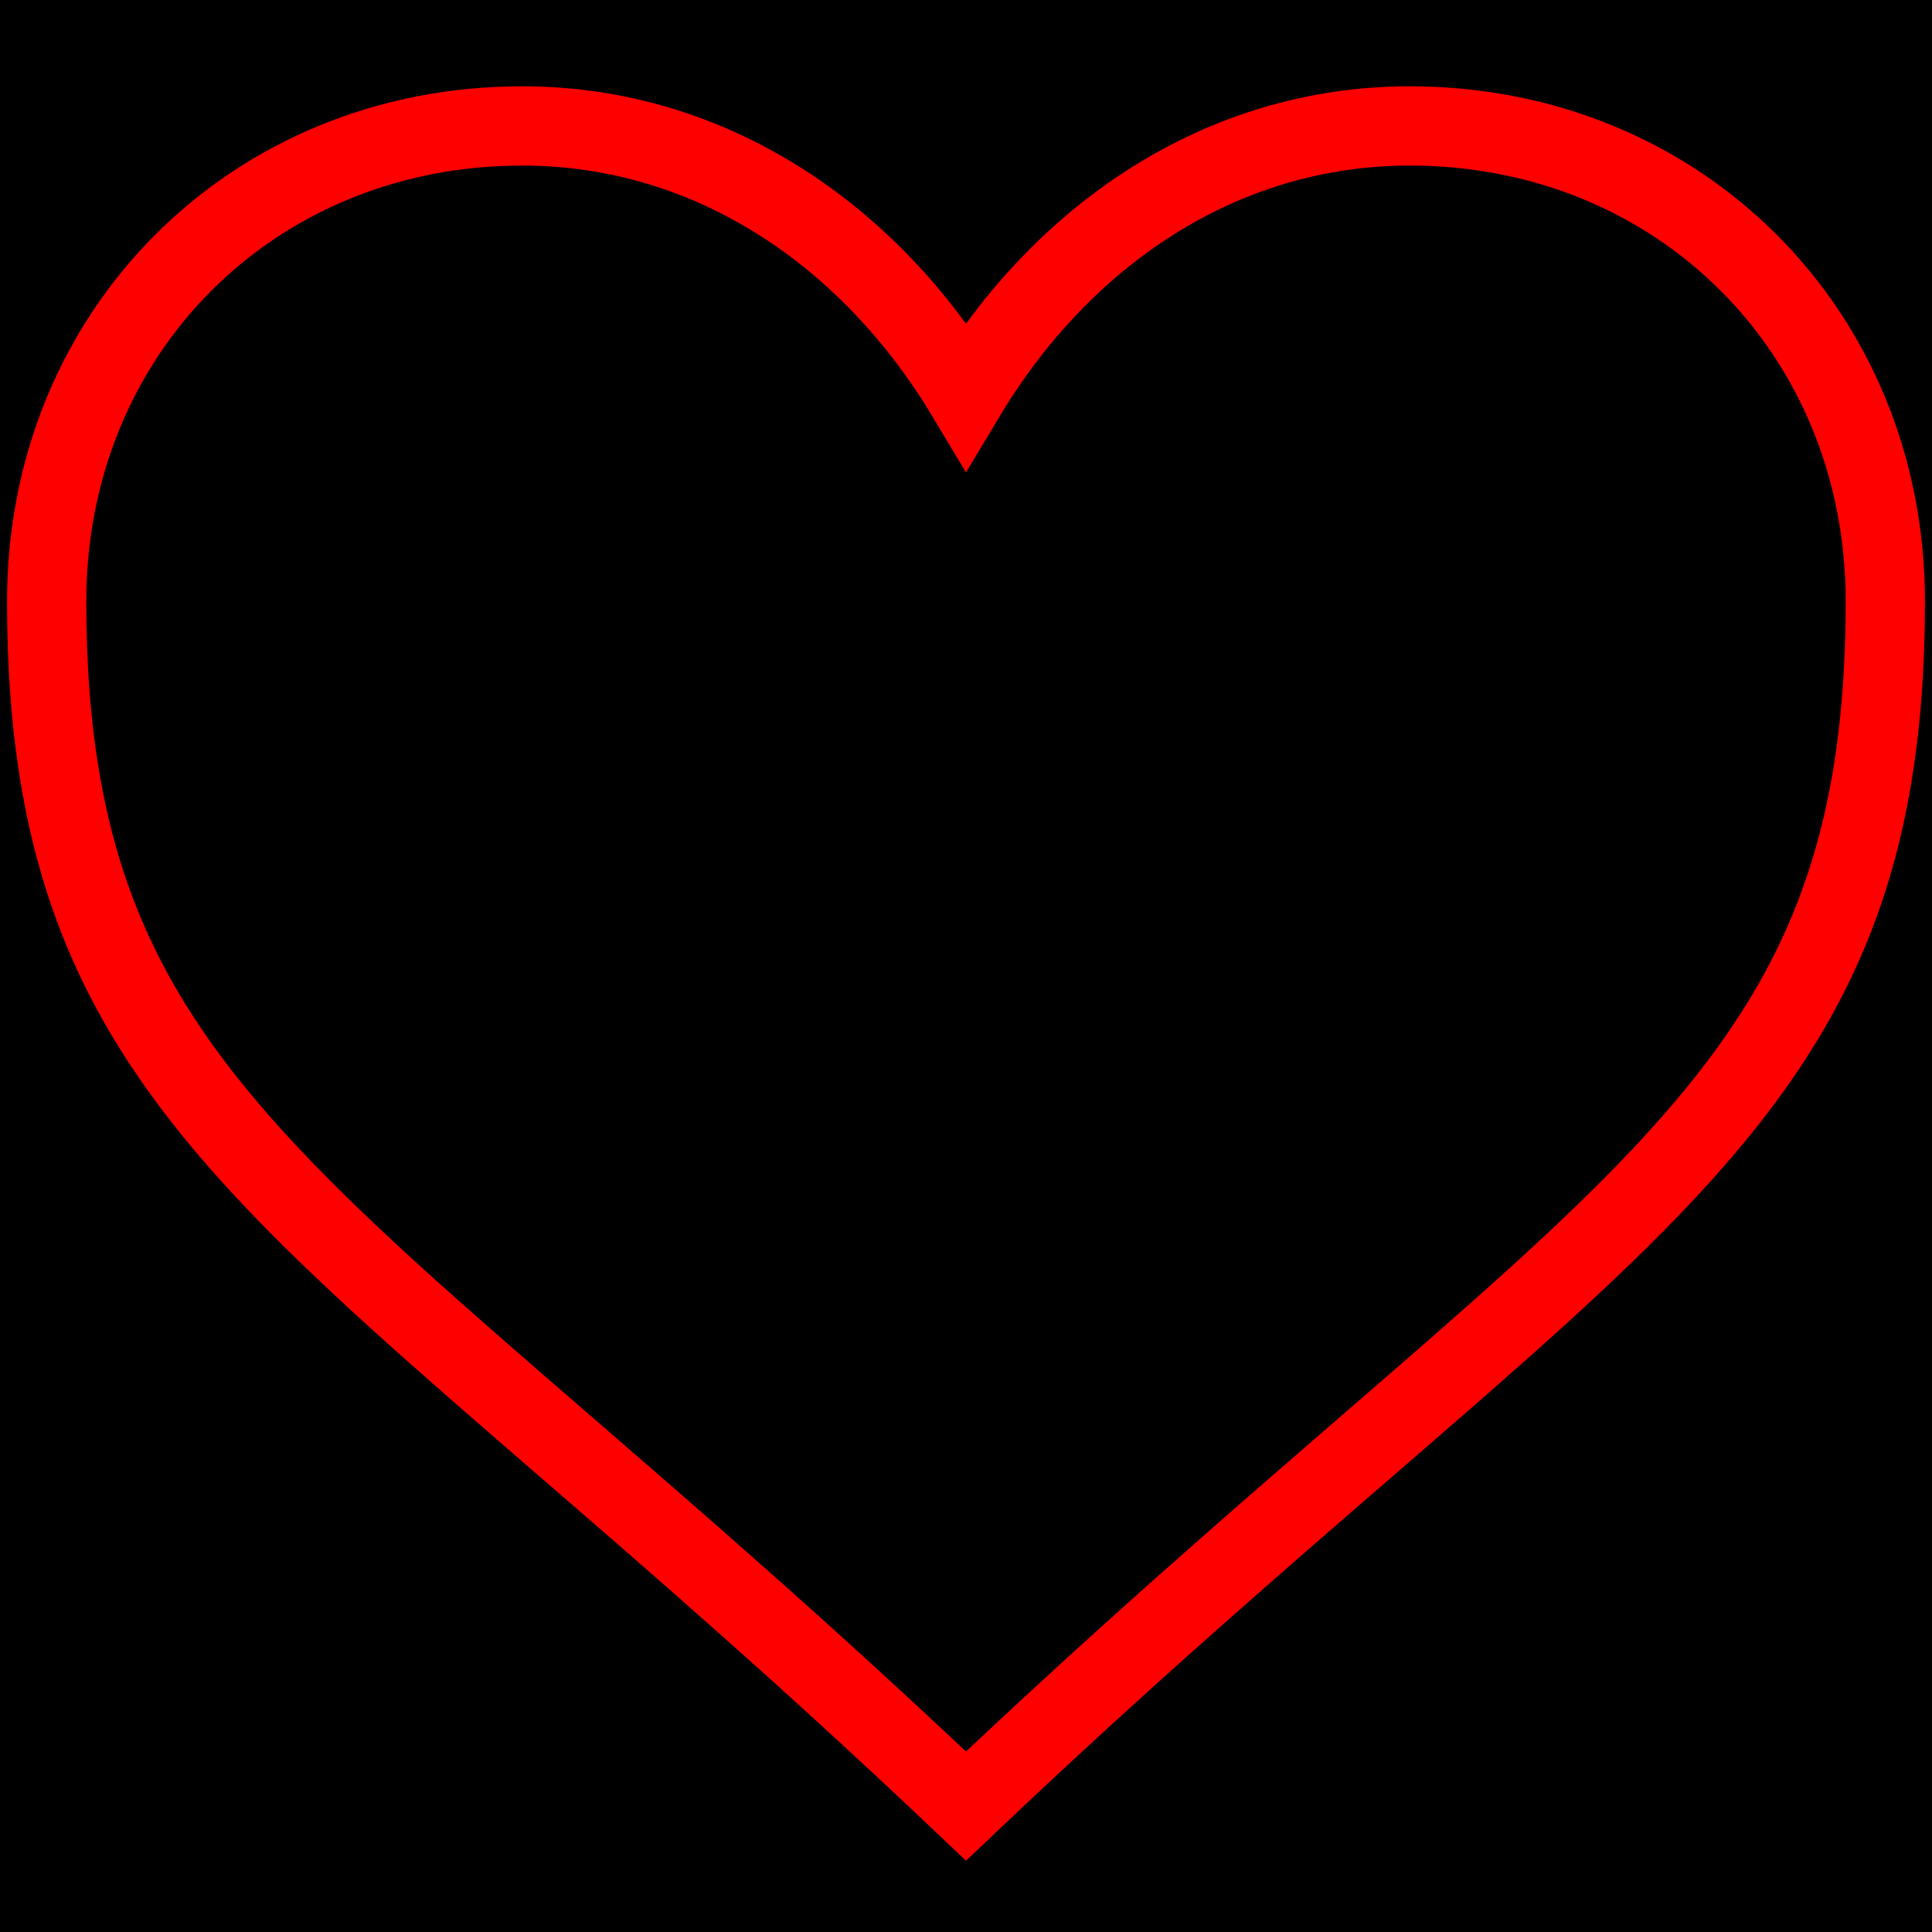<svg version="1.1" xmlns="http://www.w3.org/2000/svg" xmlns:xlink="http://www.w3.org/1999/xlink" width="121.89" height="121.89" viewBox="0,0,121.89,121.89"><g transform="translate(-179.055,-119.055)"><g data-paper-data="{&quot;isPaintingLayer&quot;:true}" fill-rule="nonzero" stroke-linecap="butt" stroke-linejoin="miter" stroke-miterlimit="10" stroke-dasharray="" stroke-dashoffset="0" style="mix-blend-mode: normal"><path d="M179.055,240.945v-121.89h121.89v121.89z" fill="#000000" stroke="none" stroke-width="0"/><path d="M268,127c17,0 30,13 30,30c0,33 -18,38 -58,76c-40,-38 -58,-43 -58,-76c0,-17 13,-30 30,-30c12,0 22,7 28,17c6,-10 16,-17 28,-17z" fill="none" stroke="#ff0000" stroke-width="5"/></g></g></svg>